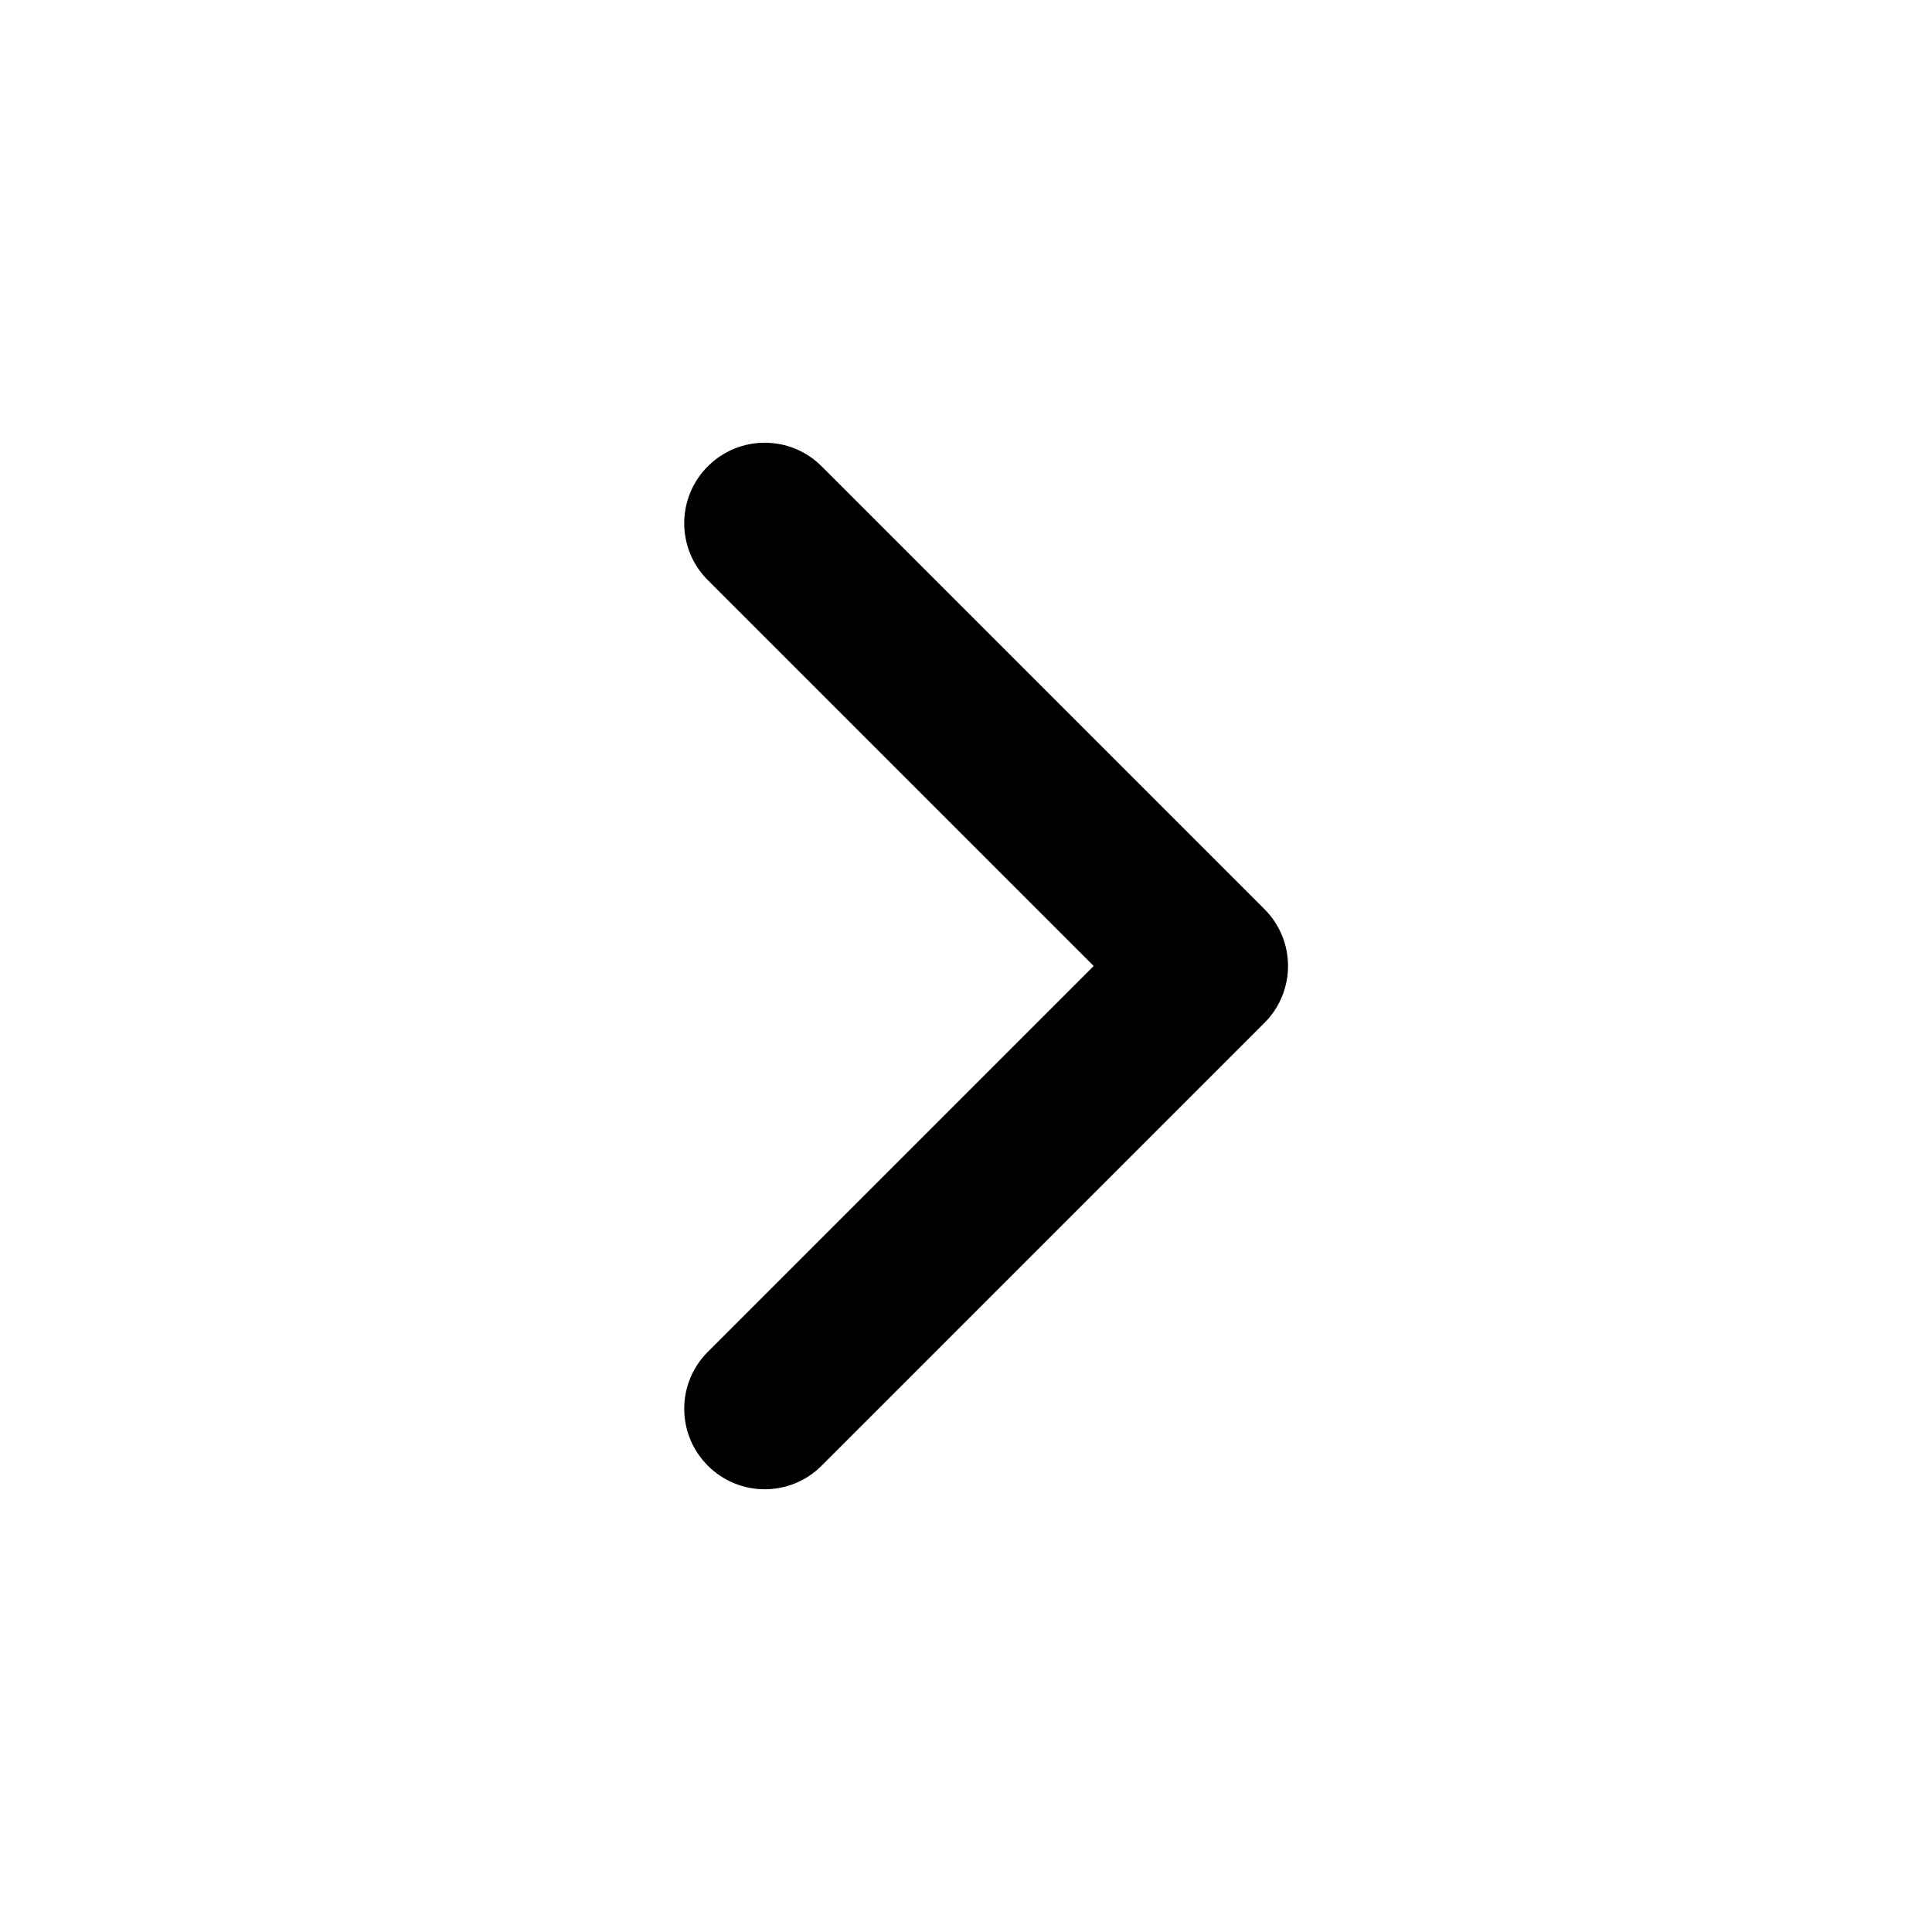 <svg width="100%" height="100%" viewBox="0 0 24 24" fill="none" xmlns="http://www.w3.org/2000/svg">
<g clip-path="url(#clip0_1447_633277)">
<path d="M8.793 5.793C9.183 5.402 9.817 5.402 10.207 5.793L15.707 11.293C16.098 11.683 16.098 12.317 15.707 12.707L10.207 18.207C9.817 18.598 9.183 18.598 8.793 18.207C8.402 17.817 8.402 17.183 8.793 16.793L13.586 12L8.793 7.207C8.402 6.817 8.402 6.183 8.793 5.793Z" fill="currentColor"/>
</g>
<defs>
<clipPath id="clip0_1447_633277">
<rect width="8" height="14" fill="white" transform="translate(8 5)"/>
</clipPath>
</defs>
</svg>
